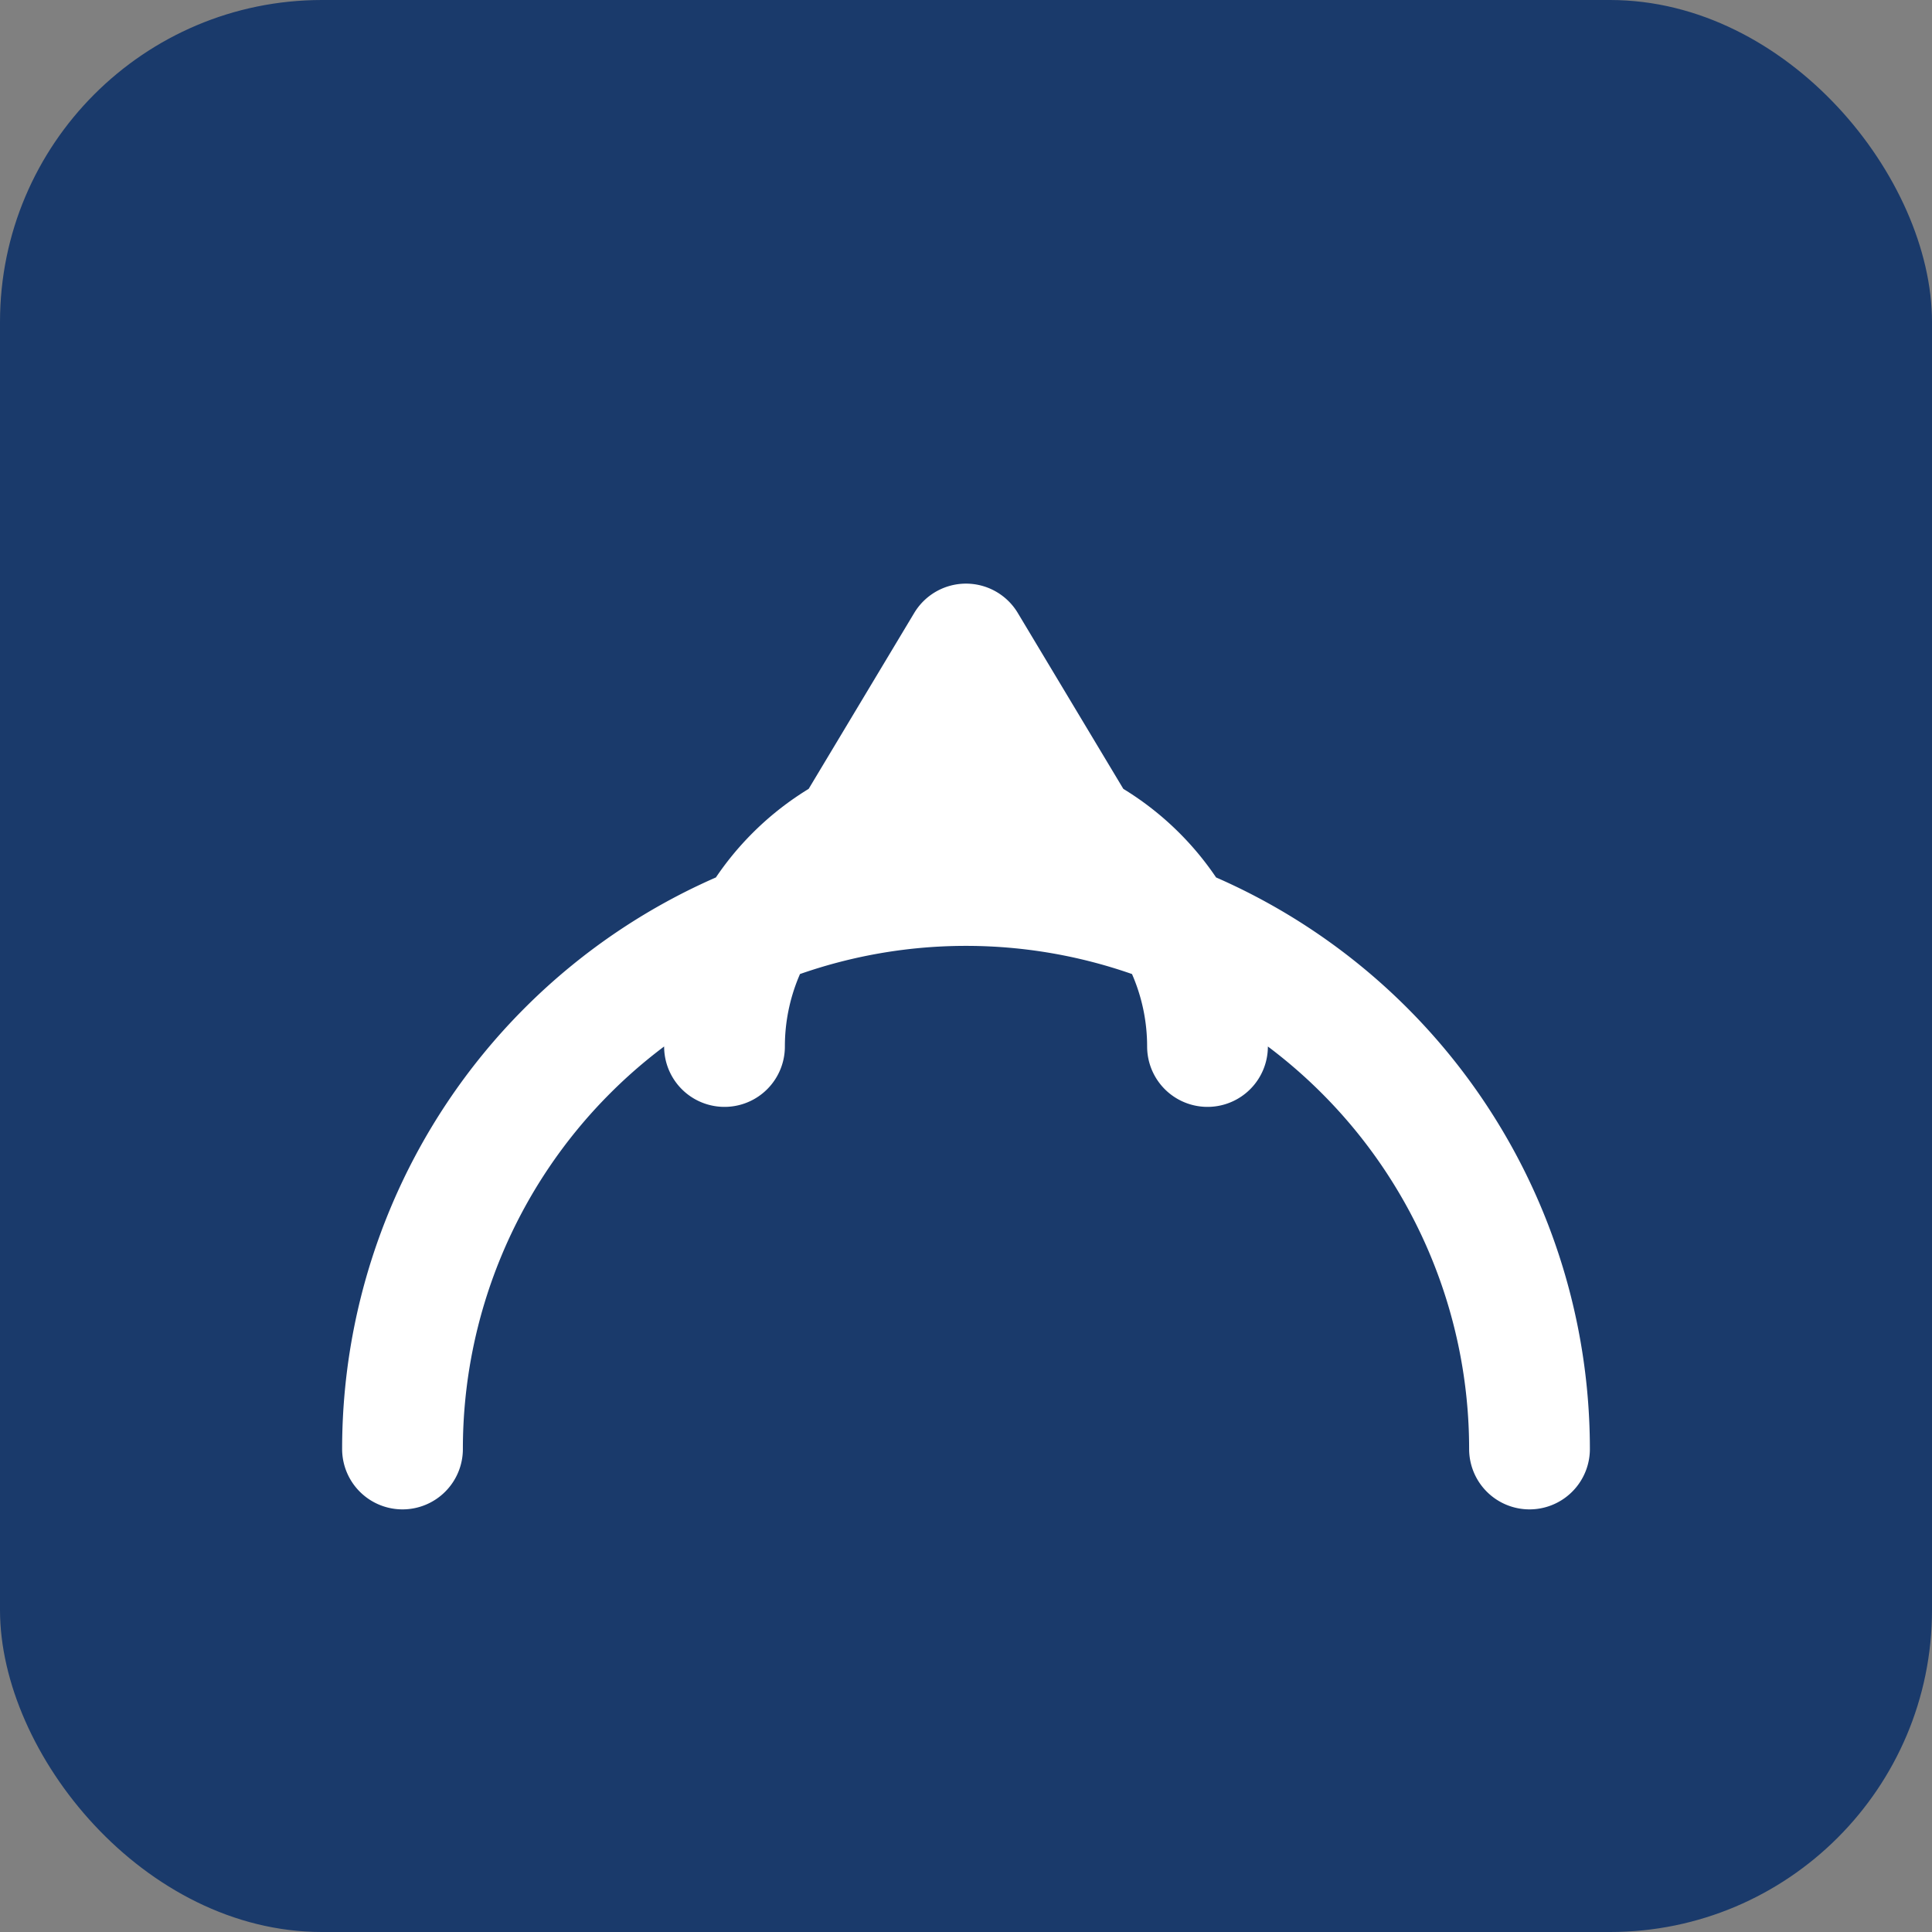 <svg width="512" height="512" viewBox="0 0 24 24" xmlns="http://www.w3.org/2000/svg">
    <rect x="0" y="0" width="24" height="24" fill="#808080" stroke="none"/>
    <rect width="24" height="24" rx="4" fill="#1a3a6b"/>
    <path d="M5 17 A 7 7 0 0 1 19 17 M9 12 A 3 3 0 0 1 15 12 M12 7 L10.5 9.5 H 13.5 Z" fill="none" stroke="white" stroke-width="1.5" stroke-linecap="round" stroke-linejoin="round" transform="translate(0, 1)"/>
</svg>